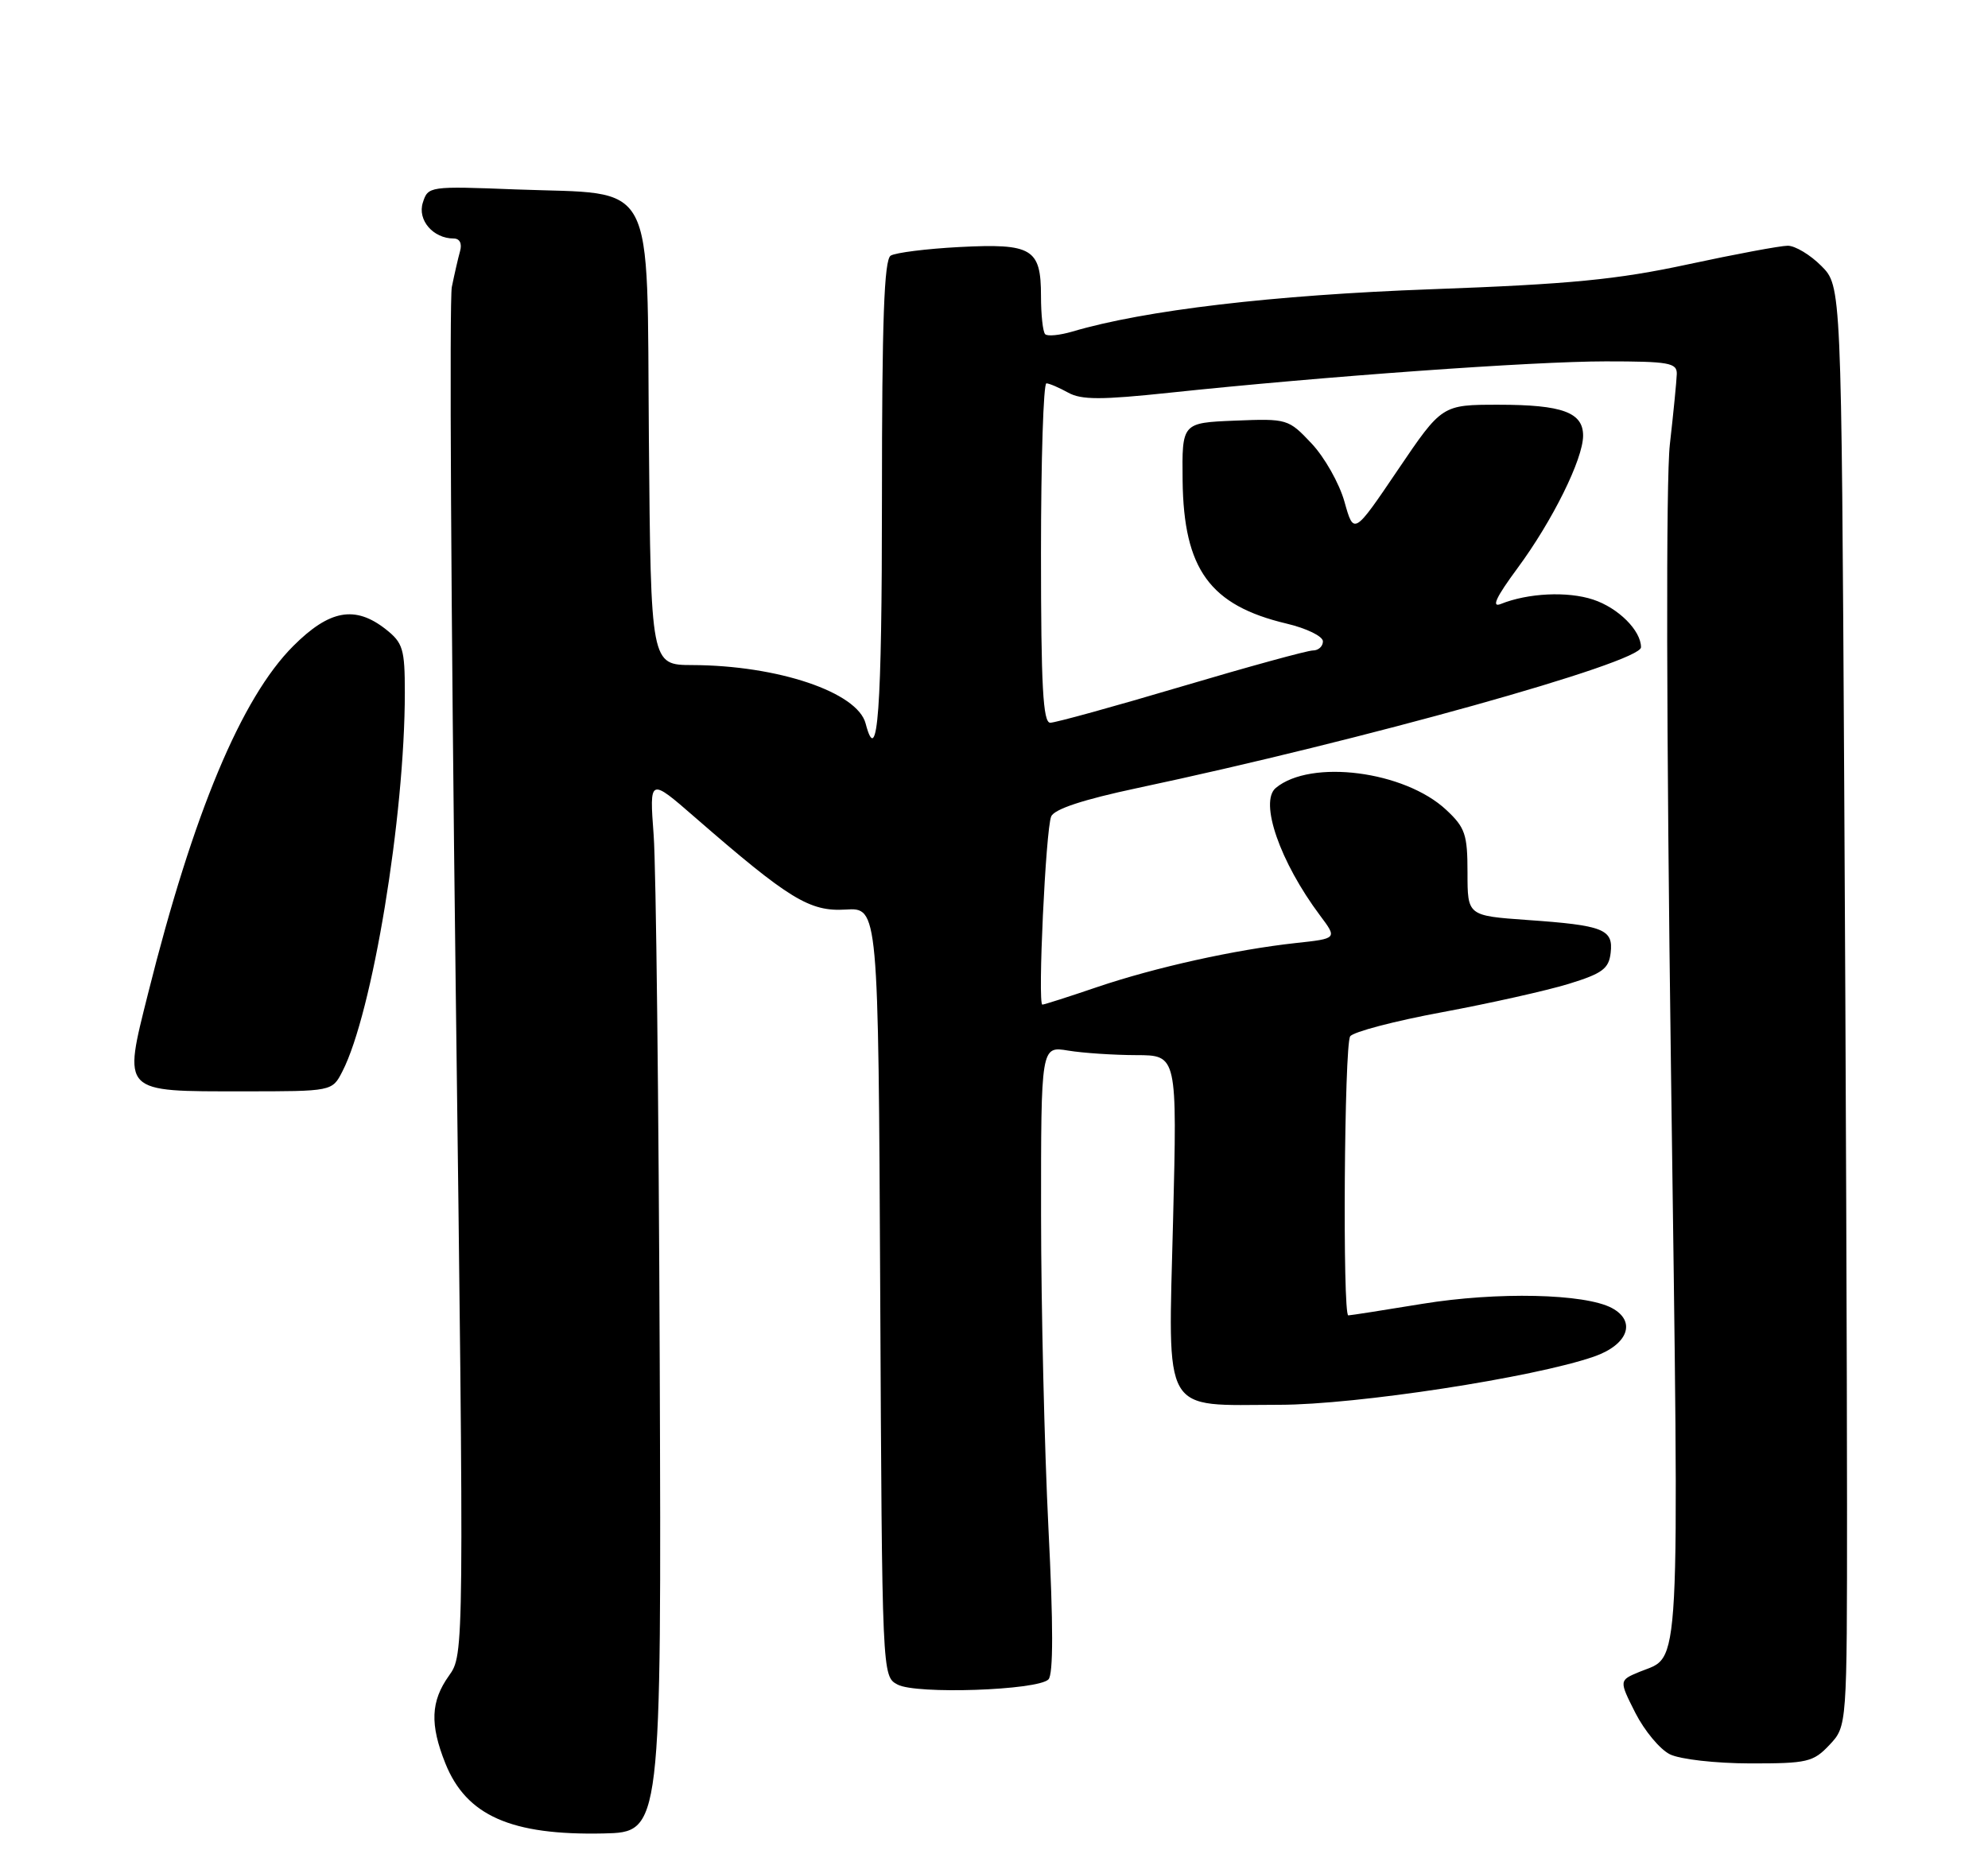<?xml version="1.0" encoding="UTF-8" standalone="no"?>
<!DOCTYPE svg PUBLIC "-//W3C//DTD SVG 1.1//EN" "http://www.w3.org/Graphics/SVG/1.1/DTD/svg11.dtd" >
<svg xmlns="http://www.w3.org/2000/svg" xmlns:xlink="http://www.w3.org/1999/xlink" version="1.1" viewBox="0 0 275 256">
 <g >
 <path fill="currentColor"
d=" M 91.26 188.50 C 91.12 152.75 90.75 119.92 90.42 115.55 C 89.83 107.60 89.83 107.60 96.16 113.11 C 109.18 124.43 111.99 126.15 116.97 125.85 C 121.50 125.57 121.50 125.57 121.76 178.75 C 122.02 231.94 122.02 231.94 124.16 233.08 C 126.72 234.46 143.52 233.88 145.03 232.37 C 145.71 231.69 145.71 224.85 145.03 211.43 C 144.48 200.47 144.02 180.98 144.01 168.12 C 144.00 144.74 144.00 144.74 147.75 145.36 C 149.81 145.70 154.05 145.98 157.17 145.99 C 162.84 146.00 162.84 146.00 162.27 168.88 C 161.59 196.20 160.55 194.40 177.00 194.37 C 187.64 194.36 212.15 190.60 220.50 187.70 C 225.21 186.06 226.40 182.82 222.97 180.98 C 219.22 178.98 207.10 178.71 196.76 180.40 C 191.40 181.28 186.79 182.00 186.51 182.00 C 185.70 182.00 185.95 144.62 186.77 143.39 C 187.17 142.78 192.90 141.27 199.50 140.05 C 206.10 138.82 213.97 137.06 217.00 136.13 C 221.64 134.70 222.55 134.04 222.80 131.85 C 223.19 128.57 221.84 128.03 211.25 127.29 C 203.00 126.70 203.00 126.70 203.00 120.75 C 203.00 115.45 202.68 114.50 200.05 112.05 C 194.29 106.67 181.32 105.00 176.48 109.02 C 174.17 110.94 177.06 119.27 182.61 126.68 C 184.99 129.86 184.99 129.86 179.25 130.48 C 170.83 131.40 159.84 133.84 151.75 136.58 C 147.85 137.91 144.44 139.00 144.19 139.00 C 143.52 139.00 144.65 114.78 145.41 112.97 C 145.83 111.95 149.84 110.63 157.27 109.05 C 188.52 102.42 227.00 91.67 227.00 89.56 C 227.00 87.24 223.86 84.11 220.38 82.96 C 216.84 81.79 211.37 82.05 207.60 83.57 C 206.26 84.10 206.96 82.62 209.92 78.61 C 214.75 72.07 218.98 63.53 218.99 60.29 C 219.00 57.06 216.12 56.00 207.30 56.00 C 199.47 56.00 199.47 56.00 193.37 65.01 C 187.27 74.03 187.27 74.03 185.98 69.42 C 185.27 66.88 183.22 63.26 181.43 61.36 C 178.23 57.96 178.07 57.91 170.84 58.20 C 163.50 58.50 163.50 58.50 163.59 66.50 C 163.74 78.77 167.36 83.76 177.96 86.28 C 180.73 86.93 183.00 88.04 183.00 88.74 C 183.00 89.43 182.38 90.00 181.62 90.00 C 180.86 90.00 172.66 92.25 163.40 95.00 C 154.14 97.75 145.99 100.00 145.28 100.00 C 144.28 100.00 144.00 94.94 144.00 76.50 C 144.00 63.57 144.34 53.02 144.75 53.04 C 145.16 53.05 146.52 53.64 147.77 54.33 C 149.58 55.34 152.35 55.34 161.77 54.34 C 183.00 52.09 212.04 50.00 222.11 50.00 C 230.88 50.00 231.99 50.20 231.95 51.75 C 231.92 52.71 231.49 57.10 230.99 61.50 C 230.44 66.34 230.51 100.60 231.15 148.27 C 232.30 233.67 232.55 228.94 226.79 231.32 C 223.95 232.50 223.95 232.50 226.22 237.00 C 227.48 239.47 229.62 242.05 231.00 242.73 C 232.39 243.42 237.30 243.98 242.08 243.99 C 250.01 244.00 250.83 243.81 253.08 241.42 C 255.50 238.84 255.50 238.84 255.50 208.17 C 255.50 191.30 255.33 146.47 255.11 108.54 C 254.72 39.57 254.72 39.57 251.94 36.79 C 250.41 35.25 248.32 34.00 247.30 34.00 C 246.29 34.00 240.07 35.16 233.48 36.58 C 223.68 38.69 217.22 39.32 198.00 40.02 C 176.10 40.82 158.32 42.92 148.33 45.88 C 146.58 46.39 144.89 46.56 144.58 46.24 C 144.26 45.93 144.00 43.55 144.00 40.96 C 144.00 34.39 142.78 33.66 132.71 34.18 C 128.15 34.42 123.88 34.96 123.21 35.37 C 122.30 35.93 122.00 44.33 122.00 69.06 C 122.00 98.34 121.41 106.49 119.74 100.10 C 118.60 95.77 107.60 92.06 95.76 92.02 C 90.03 92.00 90.03 92.00 89.76 60.76 C 89.45 23.96 91.05 26.96 71.38 26.21 C 59.37 25.74 59.21 25.77 58.49 28.04 C 57.72 30.45 59.92 33.00 62.76 33.00 C 63.59 33.00 63.94 33.69 63.64 34.75 C 63.37 35.71 62.86 37.95 62.50 39.71 C 62.15 41.48 62.39 84.77 63.03 135.92 C 64.21 228.90 64.21 228.90 62.10 231.86 C 59.58 235.40 59.45 238.59 61.61 243.99 C 64.51 251.22 70.70 253.96 83.50 253.68 C 91.50 253.50 91.50 253.50 91.26 188.50 Z  M 47.36 148.25 C 51.51 140.19 56.00 112.97 56.00 95.82 C 56.00 89.80 55.74 88.94 53.37 87.07 C 49.12 83.73 45.58 84.37 40.57 89.38 C 33.39 96.56 26.73 112.50 20.49 137.43 C 17.01 151.33 16.70 151.00 33.67 151.00 C 45.95 151.00 45.95 151.00 47.36 148.25 Z "/>
</g>
</svg>